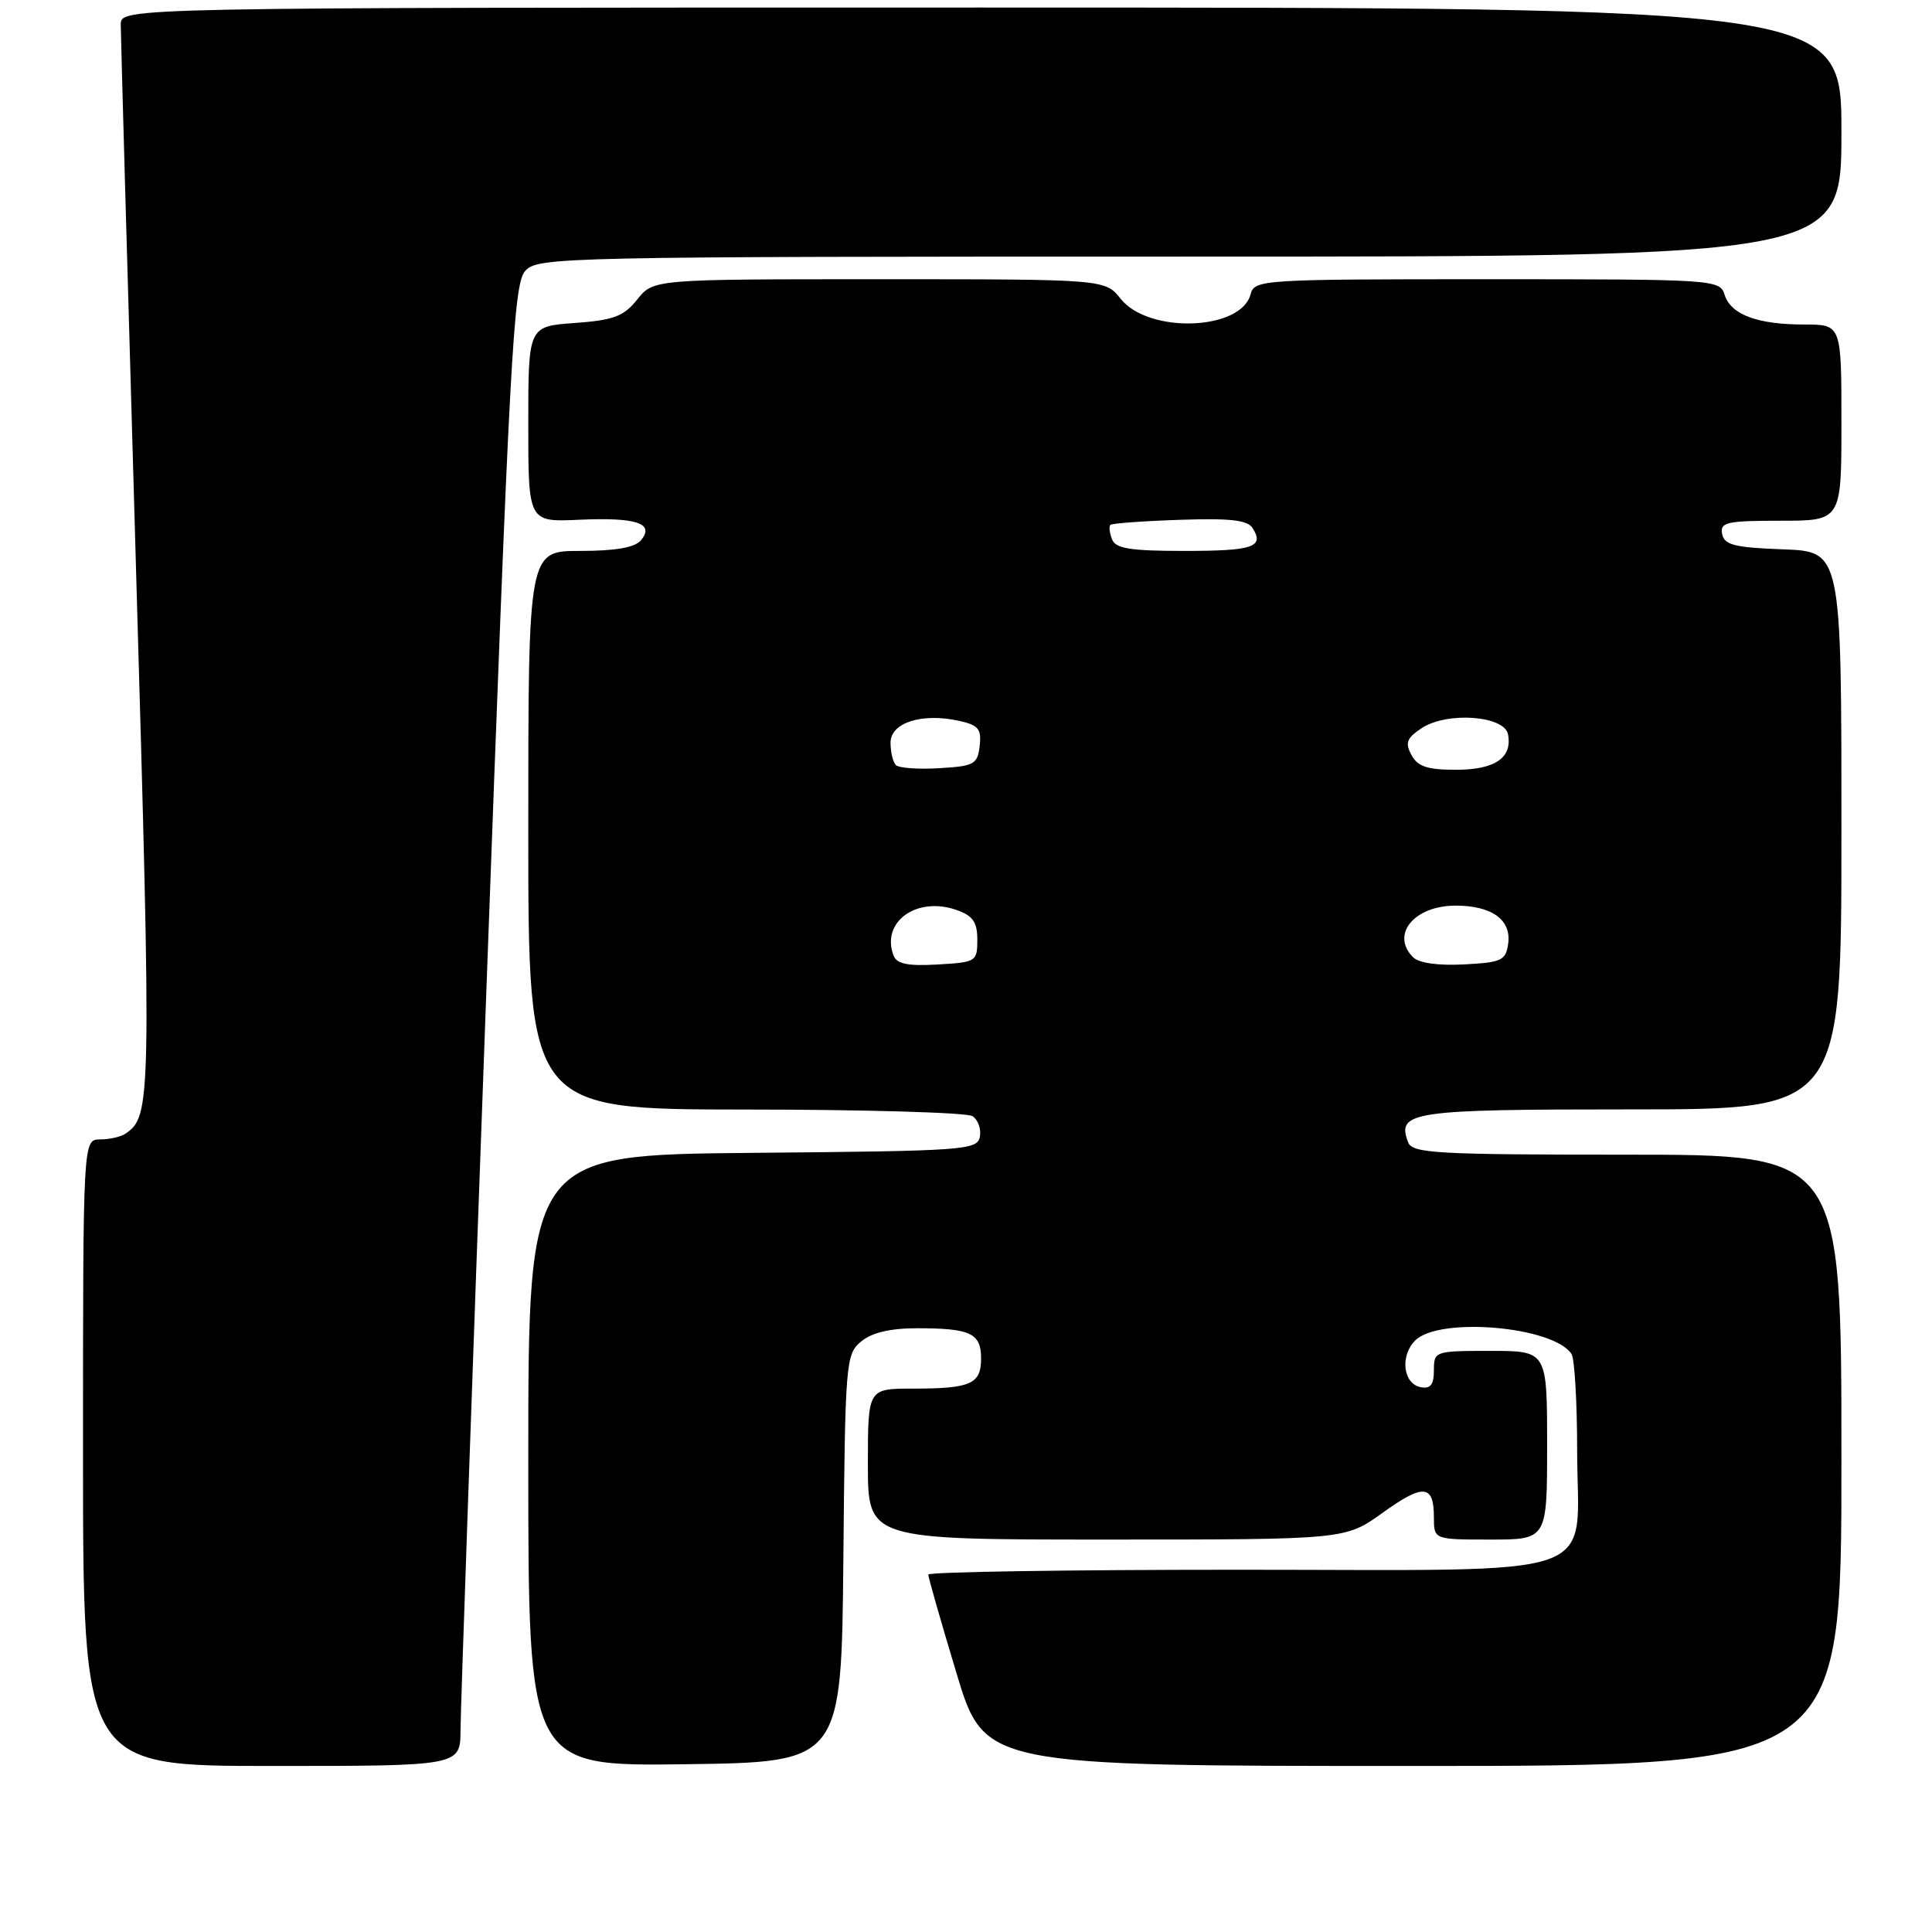 <?xml version="1.0" encoding="UTF-8" standalone="no"?>
<!DOCTYPE svg PUBLIC "-//W3C//DTD SVG 1.1//EN" "http://www.w3.org/Graphics/SVG/1.1/DTD/svg11.dtd" >
<svg xmlns="http://www.w3.org/2000/svg" xmlns:xlink="http://www.w3.org/1999/xlink" version="1.1" viewBox="0 0 256 256">
 <g >
 <path fill="currentColor"
d=" M 61.02 229.25 C 61.03 226.64 62.57 182.49 64.45 131.15 C 67.52 47.24 68.04 37.61 69.59 35.90 C 71.25 34.06 74.09 34.00 157.65 34.00 C 244.00 34.00 244.00 34.00 244.00 17.50 C 244.00 1.00 244.00 1.00 130.00 1.00 C 16.00 1.00 16.00 1.00 16.00 3.25 C 16.00 4.49 16.91 36.90 18.02 75.28 C 20.08 146.29 20.05 147.93 16.60 150.23 C 16.00 150.64 14.49 150.98 13.25 150.98 C 11.00 151.00 11.00 151.00 11.00 192.50 C 11.00 234.00 11.00 234.00 36.00 234.00 C 61.00 234.00 61.00 234.00 61.02 229.25 Z  M 111.75 206.50 C 111.99 180.39 112.07 179.44 114.11 177.75 C 115.54 176.57 117.95 176.00 121.53 176.00 C 128.61 176.00 130.00 176.66 130.00 180.00 C 130.00 183.40 128.63 184.00 120.92 184.00 C 115.00 184.00 115.00 184.00 115.00 194.00 C 115.00 204.00 115.00 204.00 146.63 204.00 C 178.26 204.00 178.26 204.00 183.18 200.47 C 188.61 196.56 190.00 196.68 190.00 201.06 C 190.00 204.00 190.00 204.00 197.50 204.00 C 205.00 204.00 205.00 204.00 205.00 191.50 C 205.00 179.00 205.00 179.00 197.50 179.00 C 190.11 179.00 190.00 179.04 190.00 181.57 C 190.00 183.48 189.55 184.06 188.25 183.81 C 185.92 183.37 185.48 179.66 187.52 177.62 C 190.69 174.45 205.79 175.74 208.23 179.40 C 208.64 180.00 208.98 185.79 208.98 192.25 C 209.01 209.60 213.58 208.00 164.00 208.00 C 141.45 208.00 123.00 208.29 123.00 208.64 C 123.00 208.99 124.67 214.84 126.72 221.64 C 130.44 234.00 130.44 234.00 187.22 234.00 C 244.00 234.00 244.00 234.00 244.00 193.50 C 244.00 153.00 244.00 153.00 215.61 153.00 C 190.31 153.00 187.15 152.82 186.59 151.37 C 185.02 147.28 186.92 147.00 216.12 147.00 C 244.00 147.00 244.00 147.00 244.00 110.04 C 244.00 73.08 244.00 73.08 236.26 72.79 C 229.82 72.55 228.47 72.21 228.19 70.75 C 227.89 69.20 228.78 69.00 235.93 69.00 C 244.00 69.00 244.00 69.00 244.00 56.00 C 244.00 43.00 244.00 43.00 239.07 43.00 C 232.85 43.00 229.35 41.69 228.52 39.06 C 227.88 37.04 227.27 37.00 197.05 37.00 C 167.14 37.00 166.22 37.06 165.71 38.99 C 164.45 43.82 152.21 44.25 148.50 39.60 C 146.42 37.00 146.42 37.00 116.50 37.00 C 86.58 37.00 86.58 37.00 84.44 39.68 C 82.64 41.93 81.34 42.42 76.15 42.80 C 70.00 43.24 70.00 43.24 70.00 56.21 C 70.00 69.18 70.00 69.18 76.75 68.87 C 84.33 68.53 86.79 69.34 84.93 71.59 C 84.13 72.55 81.58 73.00 76.88 73.00 C 70.00 73.00 70.00 73.00 70.00 110.00 C 70.00 147.00 70.00 147.00 98.75 147.02 C 114.56 147.02 128.11 147.42 128.85 147.89 C 129.59 148.36 130.03 149.59 129.84 150.62 C 129.49 152.40 127.93 152.51 99.74 152.76 C 70.00 153.03 70.00 153.03 70.00 193.54 C 70.00 234.04 70.00 234.04 90.75 233.77 C 111.50 233.50 111.50 233.50 111.75 206.50 Z  M 118.40 126.61 C 116.70 122.16 121.46 118.72 126.75 120.58 C 128.92 121.34 129.50 122.18 129.50 124.52 C 129.50 127.41 129.34 127.51 124.24 127.80 C 120.29 128.03 118.83 127.73 118.40 126.61 Z  M 187.24 126.84 C 184.23 123.83 187.39 120.00 192.88 120.00 C 197.69 120.00 200.29 121.89 199.84 125.06 C 199.53 127.27 198.98 127.53 193.99 127.79 C 190.57 127.97 188.01 127.61 187.24 126.84 Z  M 118.71 101.38 C 118.32 100.99 118.00 99.65 118.00 98.41 C 118.00 95.76 122.14 94.43 127.06 95.51 C 129.65 96.08 130.07 96.59 129.81 98.84 C 129.53 101.28 129.08 101.52 124.46 101.79 C 121.69 101.96 119.10 101.77 118.71 101.38 Z  M 187.02 100.03 C 186.15 98.42 186.40 97.79 188.40 96.47 C 191.76 94.27 199.35 94.82 199.82 97.30 C 200.42 100.41 198.09 102.00 192.91 102.00 C 189.12 102.00 187.84 101.57 187.02 100.03 Z  M 147.35 71.46 C 147.02 70.61 146.92 69.75 147.13 69.55 C 147.33 69.35 151.46 69.04 156.31 68.88 C 163.07 68.65 165.32 68.91 165.99 69.99 C 167.55 72.50 166.04 73.00 156.91 73.00 C 149.75 73.00 147.82 72.69 147.35 71.46 Z "/>
</g>
</svg>